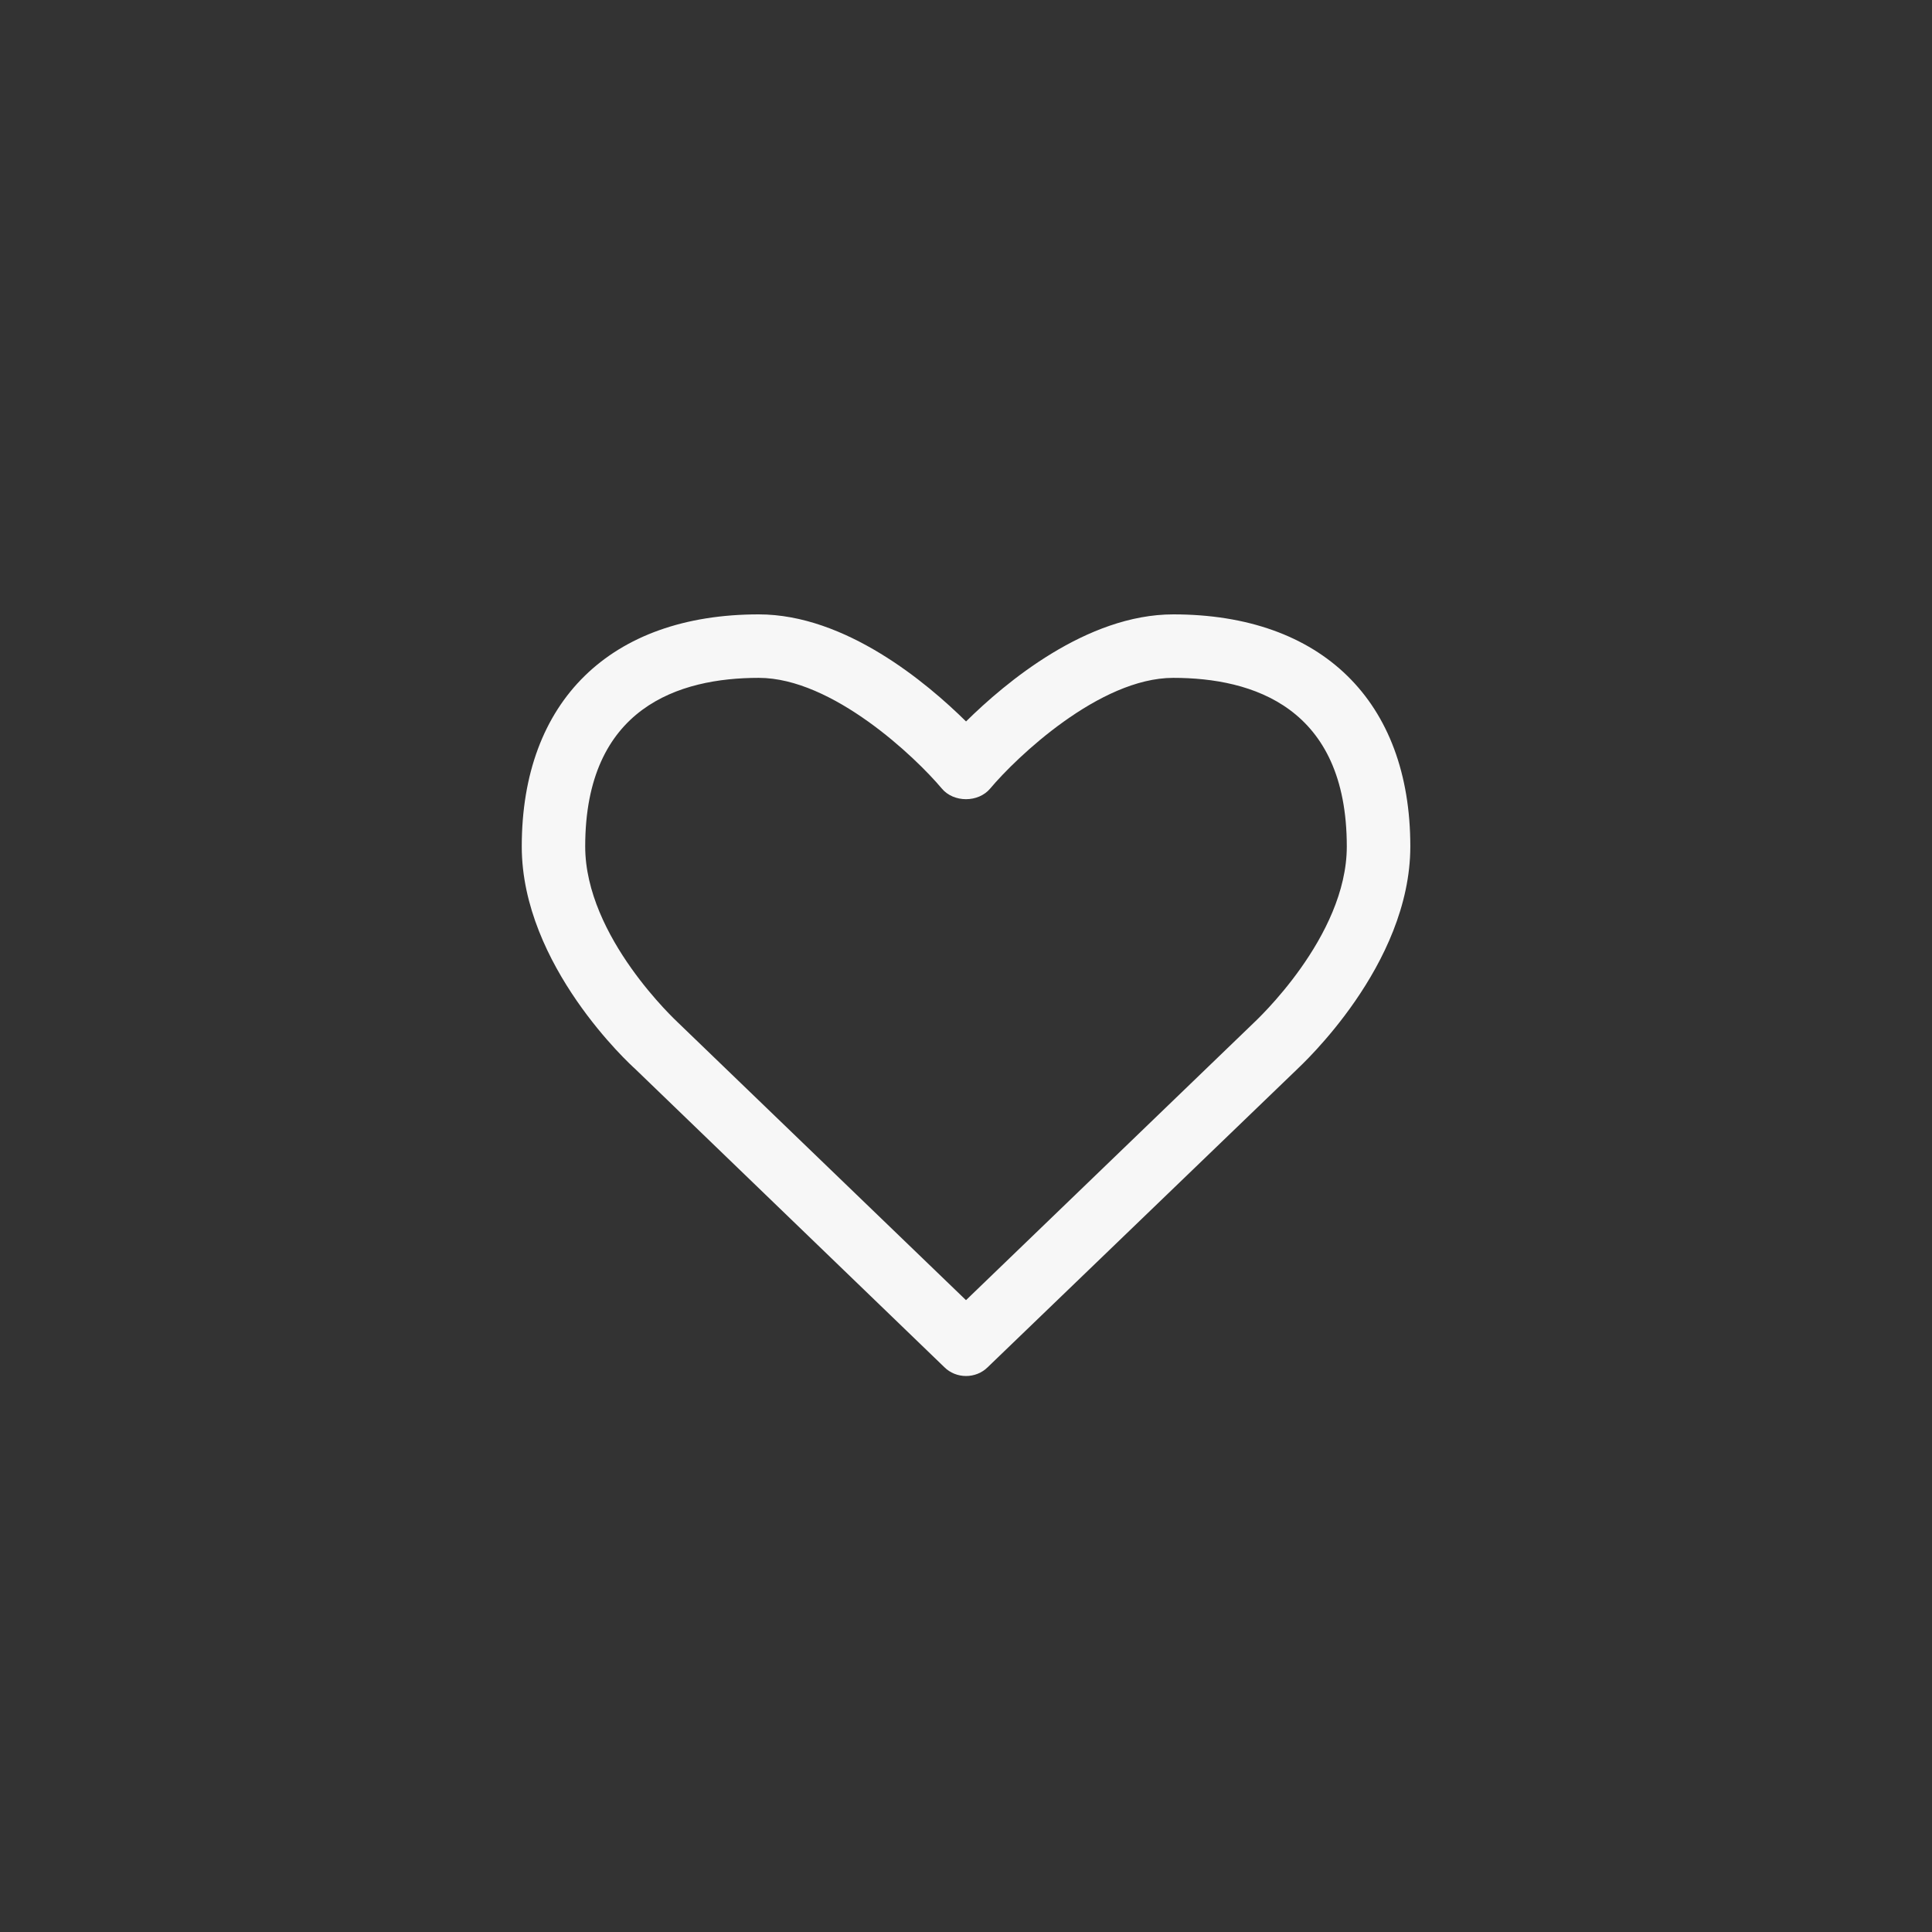 <?xml version="1.0" encoding="utf-8"?>
<!-- Generator: Adobe Illustrator 16.0.0, SVG Export Plug-In . SVG Version: 6.00 Build 0)  -->
<!DOCTYPE svg PUBLIC "-//W3C//DTD SVG 1.1//EN" "http://www.w3.org/Graphics/SVG/1.1/DTD/svg11.dtd">
<svg version="1.1" id="Layer_1" xmlns="http://www.w3.org/2000/svg" xmlns:xlink="http://www.w3.org/1999/xlink" x="0px" y="0px"
	 width="50px" height="50px" viewBox="0 0 50 50" enable-background="new 0 0 50 50" xml:space="preserve">
<rect x="0" y="0" width="50" height="50" fill="#333333" stroke="none"/>
<path fill="#F7F7F7" d="M33.56,27.681l-7.995,7.699c-0.153,0.154-0.359,0.231-0.564,0.231s-0.411-0.077-0.564-0.231l-8.008-7.725
	c-0.103-0.09-2.926-2.669-2.926-5.749c0-3.76,2.297-6.006,6.134-6.006c2.246,0,4.351,1.771,5.364,2.771
	c1.014-1.001,3.118-2.771,5.364-2.771c3.837,0,6.134,2.246,6.134,6.006C36.498,24.987,33.675,27.566,33.56,27.681z M30.364,17.543
	c-1.912,0-4.068,2.066-4.735,2.861c-0.308,0.372-0.95,0.372-1.258,0c-0.667-0.795-2.823-2.861-4.735-2.861
	c-2.053,0-4.491,0.757-4.491,4.363c0,2.349,2.374,4.529,2.399,4.556L25,33.648l7.443-7.173c0.038-0.039,2.412-2.22,2.412-4.568
	C34.855,18.3,32.417,17.543,30.364,17.543z"/>
</svg>
